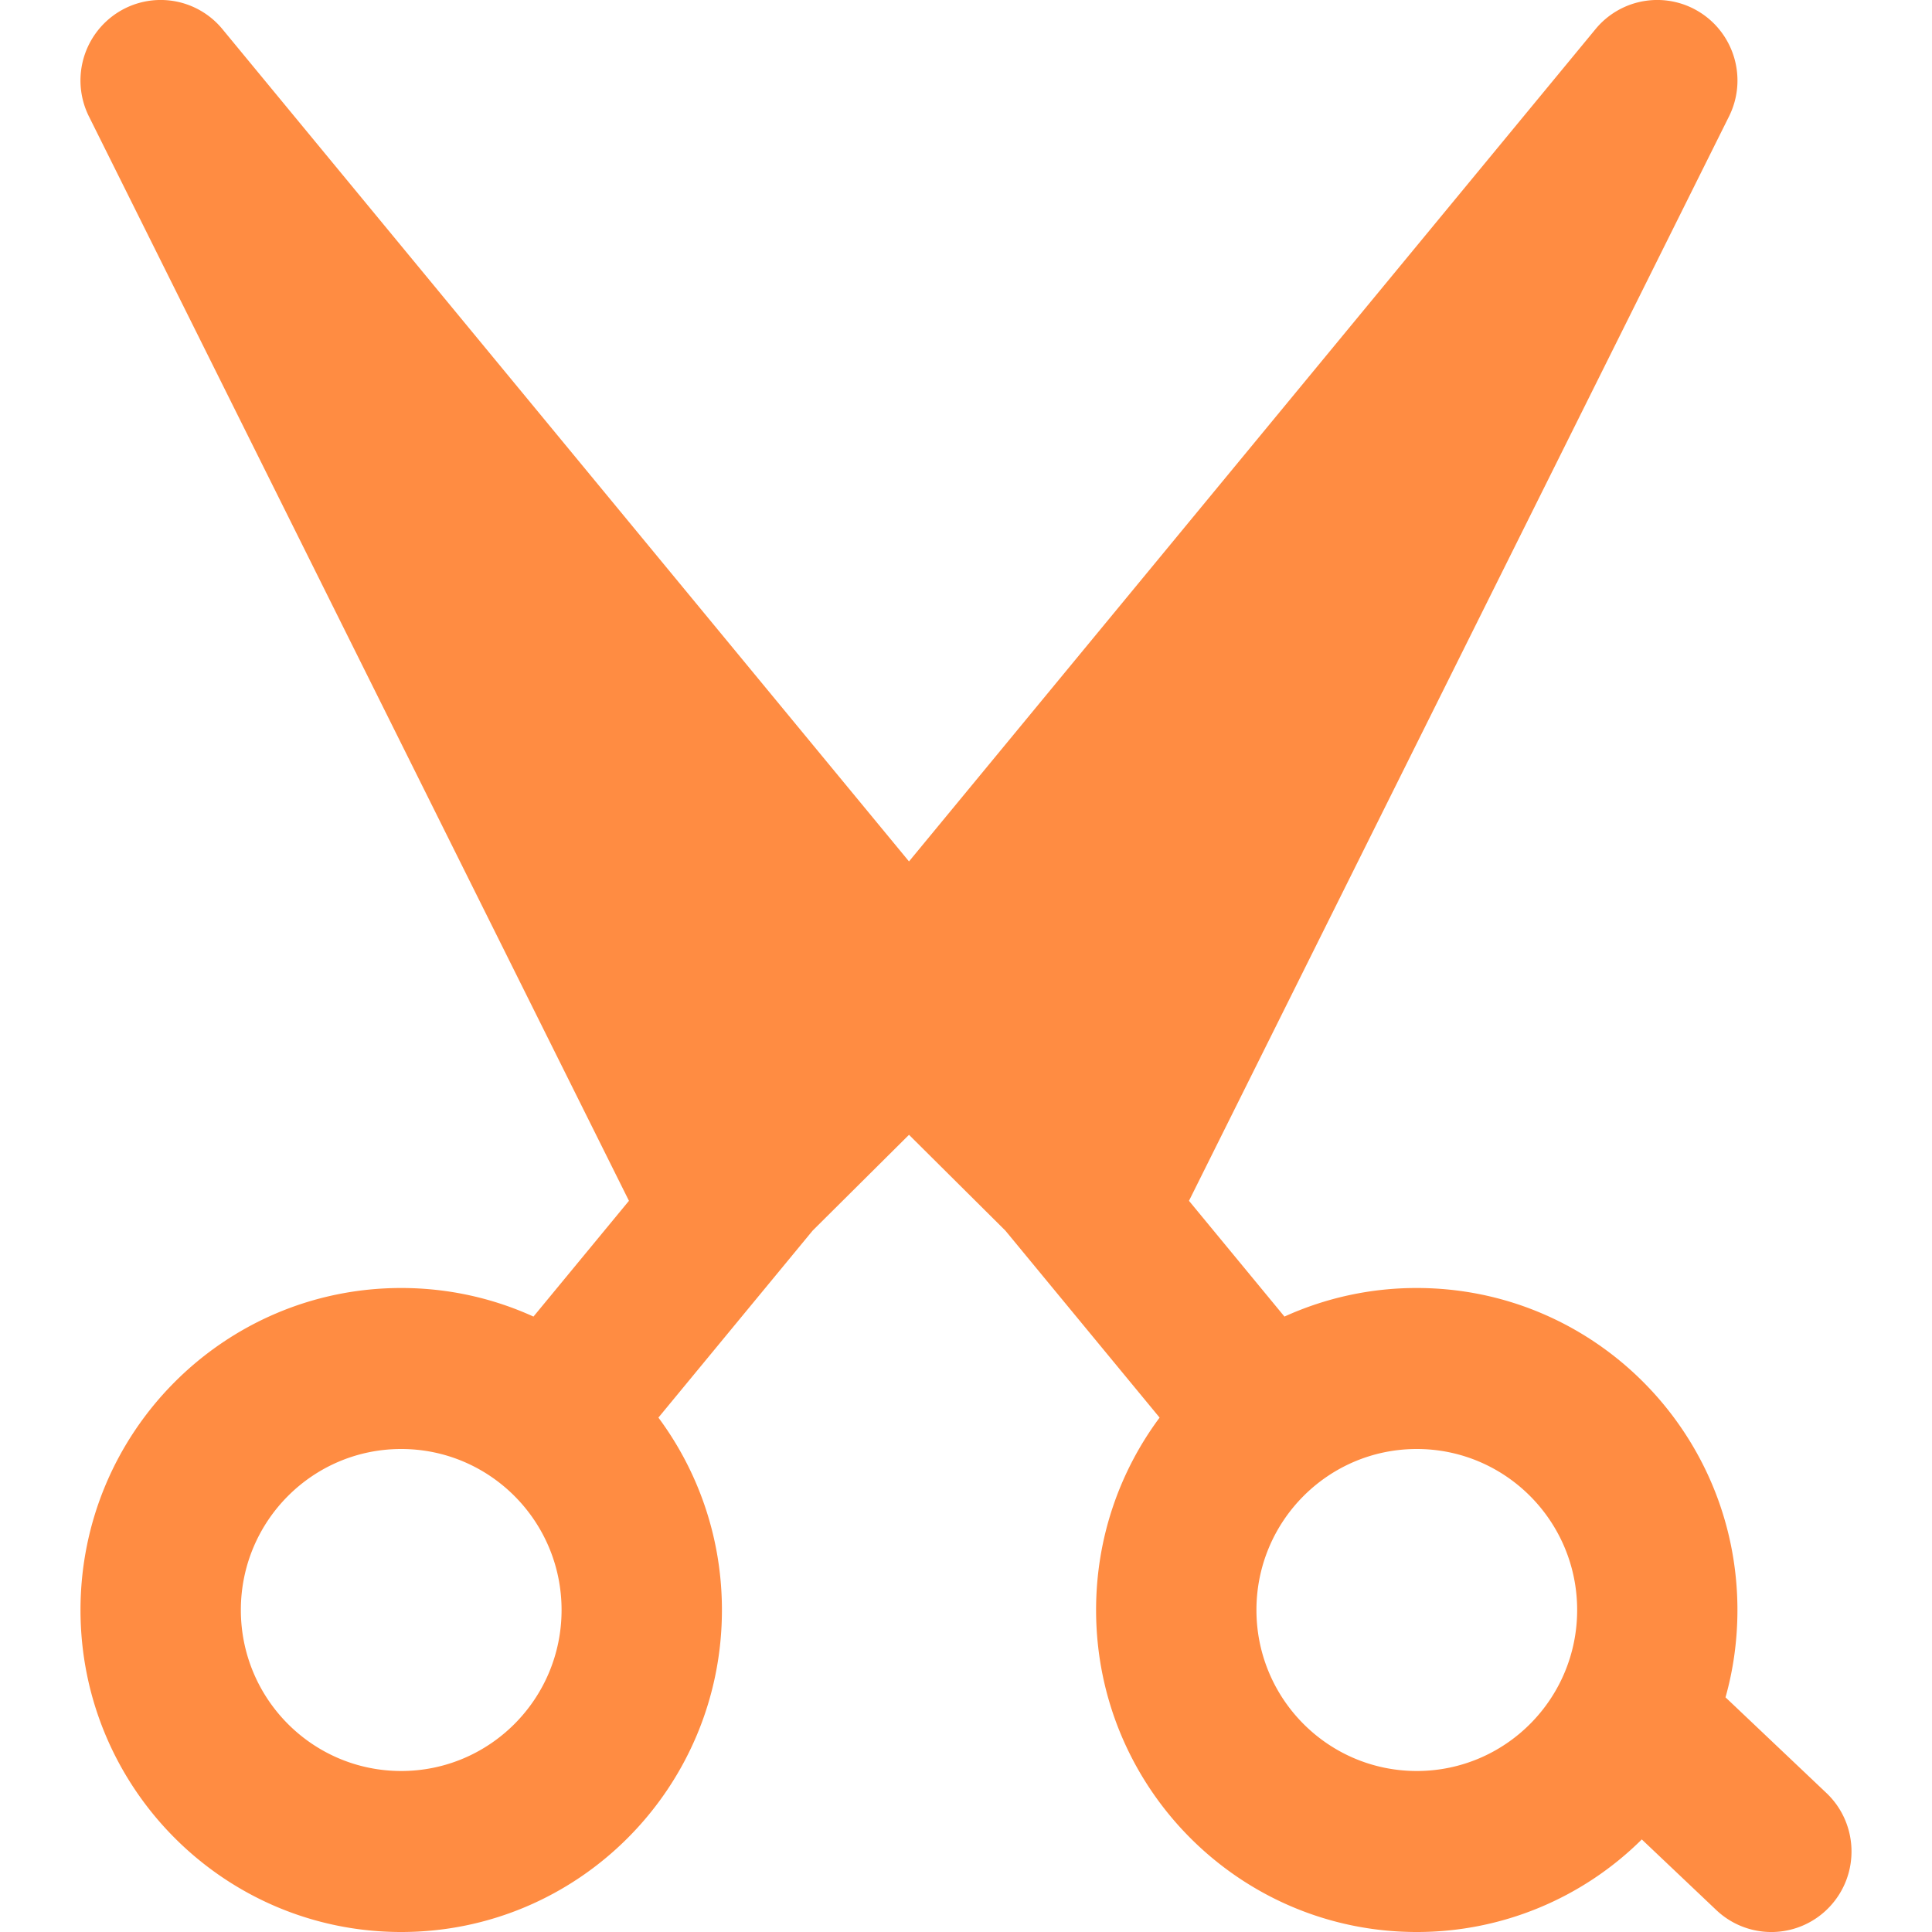 <svg xmlns="http://www.w3.org/2000/svg" version="1.1" xmlns:xlink="http://www.w3.org/1999/xlink" width="30" height="30" x="0" y="0" viewBox="0 0 24 24" style="enable-background:new 0 0 512 512" xml:space="preserve" class=""><g><clipPath id="a"><path d="M0 0h24v24H0z" fill="#FF8C42" opacity="1" data-original="#FF8C42" class=""></path></clipPath><g clip-path="url(#a)"><path fill="#FF8C42" fill-rule="evenodd" d="M1.452.162a.993.993 0 0 1 1.311.2l8.529 10.339L19.82.362a.993.993 0 0 1 1.311-.2c.424.278.574.83.347 1.285l-6.708 13.47 1.186 1.438A3.957 3.957 0 0 1 17.6 16c2.2 0 3.983 1.79 3.983 4 0 .376-.051.74-.148 1.085l1.253 1.188c.4.379.418 1.012.04 1.414a.993.993 0 0 1-1.408.04l-.925-.877A3.963 3.963 0 0 1 17.6 24c-2.2 0-3.984-1.79-3.984-4 0-.896.293-1.723.789-2.39l-1.916-2.323-1.197-1.19-1.197 1.19-1.916 2.323c.495.667.789 1.494.789 2.39 0 2.21-1.784 4-3.984 4S1 22.21 1 20s1.784-4 3.984-4c.586 0 1.142.127 1.643.355l1.186-1.438-6.708-13.47A1.002 1.002 0 0 1 1.452.162zM17.6 18c1.1 0 1.992.895 1.992 2s-.892 2-1.992 2-1.992-.895-1.992-2 .892-2 1.992-2zM4.984 18c-1.1 0-1.992.895-1.992 2s.892 2 1.992 2 1.992-.895 1.992-2-.892-2-1.992-2z" clip-rule="evenodd" opacity="1" data-original="#FF8C42" class=""></path></g></g></svg>